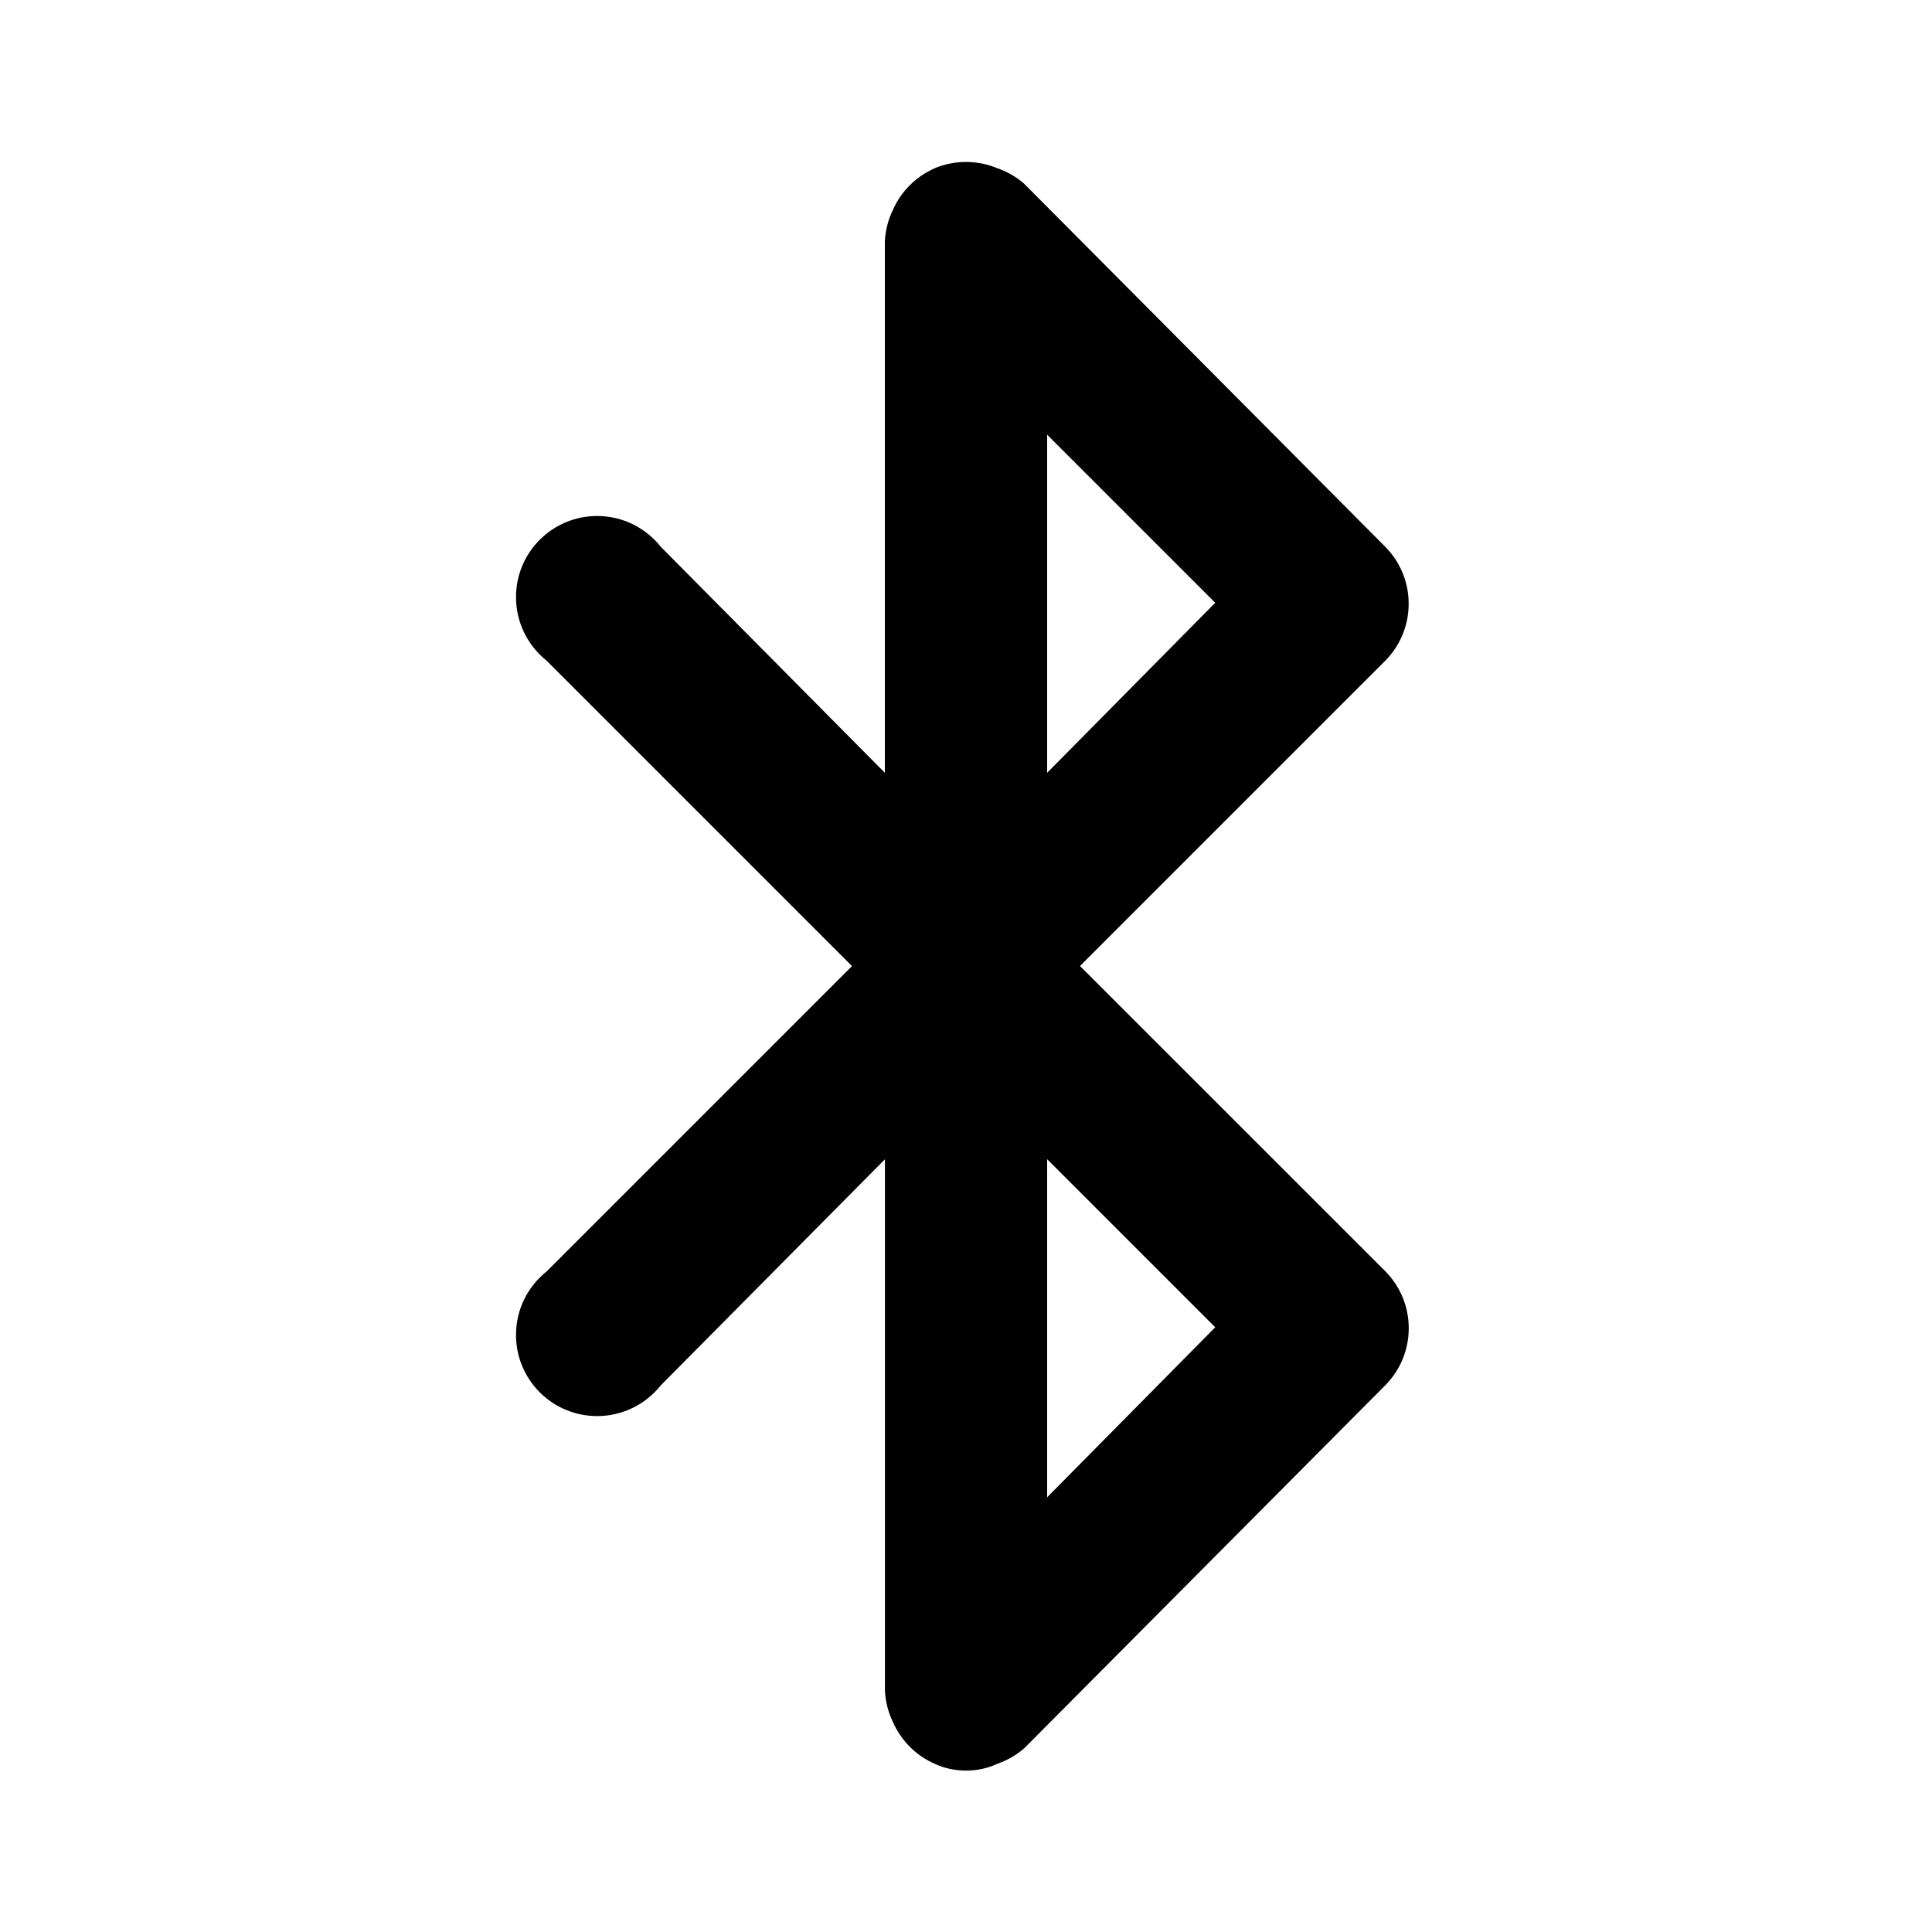 <svg xmlns="http://www.w3.org/2000/svg" width="24" height="24" viewBox="0 0 24 24">
<path d="M13.416 12l3.792-3.792c0.18-0.182 0.291-0.432 0.291-0.708s-0.111-0.526-0.291-0.708l0 0-4.488-4.512c-0.095-0.082-0.206-0.147-0.329-0.19l-0.007-0.002c-0.114-0.048-0.245-0.076-0.384-0.076s-0.27 0.028-0.391 0.078l0.007-0.002c-0.238 0.104-0.424 0.29-0.525 0.522l-0.003 0.006c-0.054 0.112-0.089 0.243-0.096 0.382l-0 0.002v6.6l-2.784-2.808c-0.186-0.234-0.471-0.382-0.79-0.382-0.557 0-1.008 0.451-1.008 1.008 0 0.319 0.149 0.604 0.38 0.789l0.002 0.002 3.792 3.792-3.792 3.792c-0.234 0.186-0.382 0.471-0.382 0.79 0 0.557 0.451 1.008 1.008 1.008 0.319 0 0.604-0.148 0.789-0.38l0.002-0.002 2.784-2.808v6.6c0.007 0.141 0.042 0.272 0.099 0.39l-0.003-0.006c0.104 0.238 0.29 0.424 0.522 0.525l0.006 0.003c0.113 0.052 0.245 0.082 0.384 0.082s0.271-0.030 0.39-0.085l-0.006 0.002c0.13-0.045 0.241-0.11 0.337-0.193l-0.001 0.001 4.488-4.512c0.18-0.182 0.291-0.432 0.291-0.708s-0.111-0.526-0.291-0.708l0 0zM13.008 5.4l2.088 2.088-2.088 2.112zM13.008 18.6v-4.2l2.088 2.088z"></path>
</svg>
